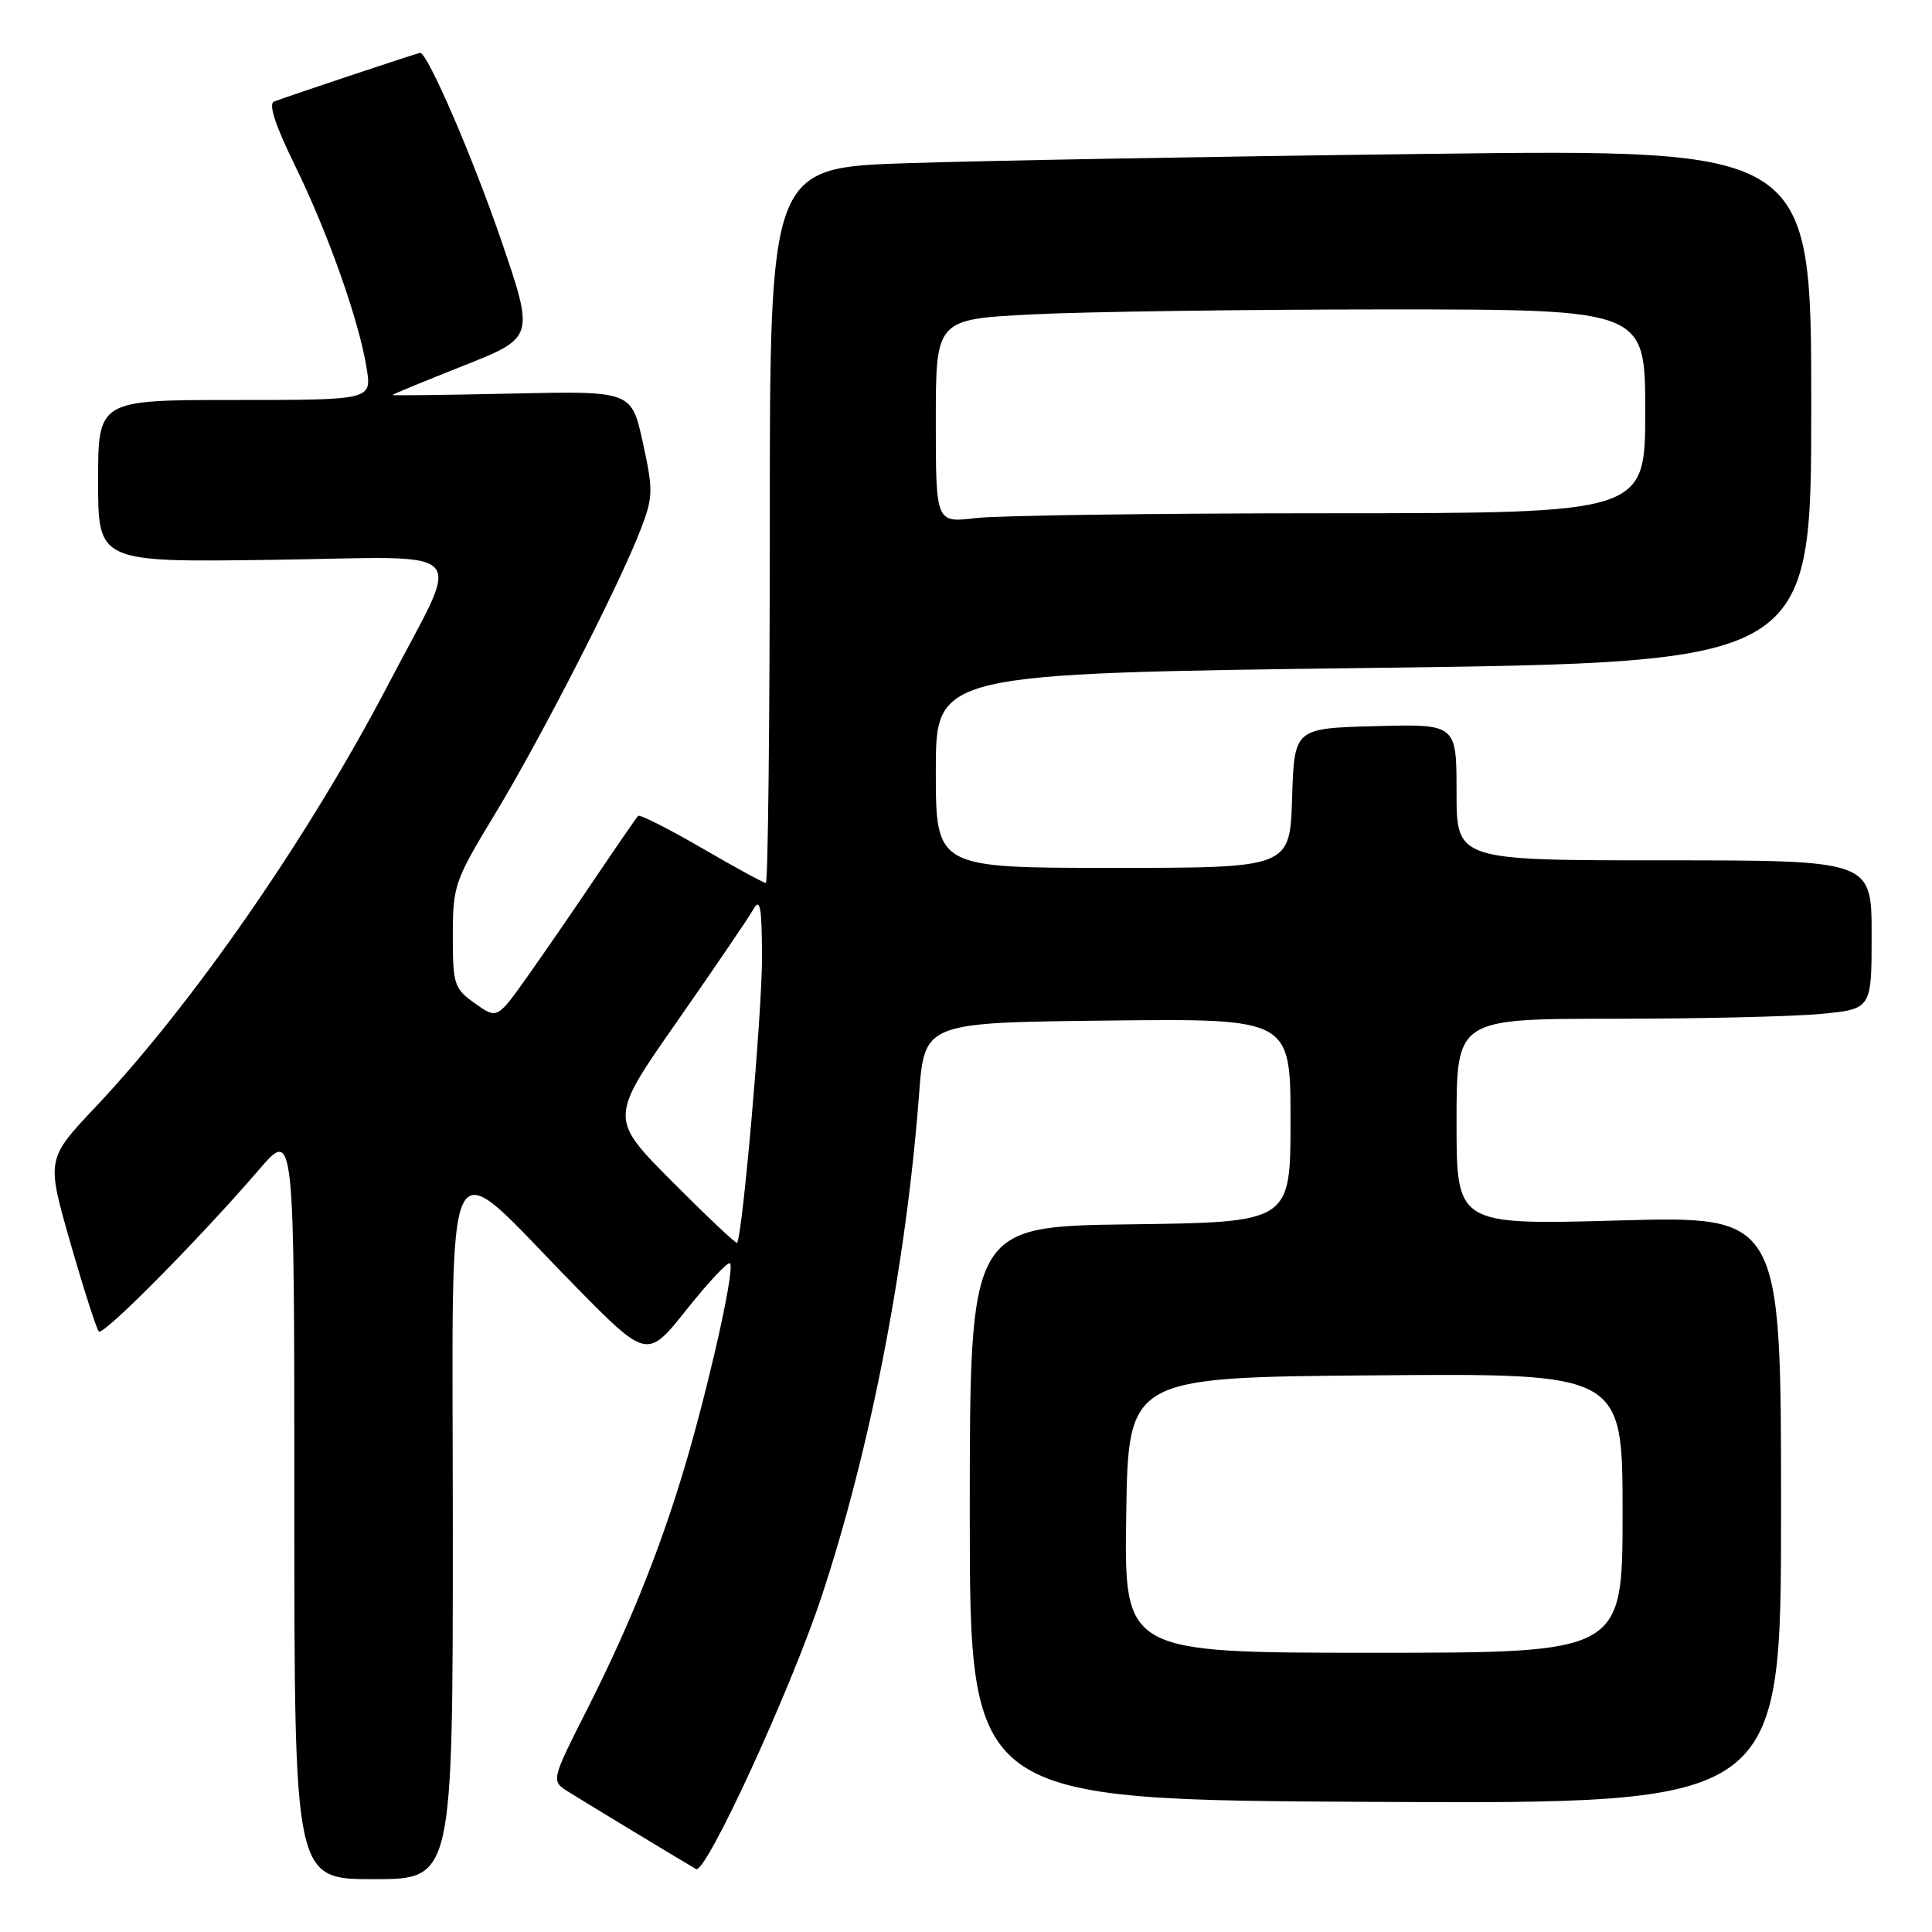 <?xml version="1.0" encoding="UTF-8" standalone="no"?>
<!DOCTYPE svg PUBLIC "-//W3C//DTD SVG 1.1//EN" "http://www.w3.org/Graphics/SVG/1.1/DTD/svg11.dtd" >
<svg xmlns="http://www.w3.org/2000/svg" xmlns:xlink="http://www.w3.org/1999/xlink" version="1.1" viewBox="0 0 256 256">
 <g >
 <path fill="currentColor"
d=" M 60.00 202.43 C 60.00 148.81 58.31 152.20 76.05 170.25 C 85.74 180.11 85.74 180.11 90.99 173.51 C 93.88 169.88 96.46 167.13 96.73 167.40 C 97.35 168.02 94.57 180.84 91.39 192.09 C 88.06 203.80 83.81 214.59 77.95 226.20 C 73.01 235.96 73.01 235.96 75.26 237.39 C 77.10 238.55 89.60 246.12 92.23 247.66 C 93.50 248.41 104.75 223.98 108.88 211.50 C 115.33 192.01 120.07 167.60 121.78 145.00 C 122.50 135.50 122.50 135.50 146.75 135.23 C 171.00 134.96 171.00 134.96 171.00 148.46 C 171.00 161.96 171.00 161.96 149.75 162.23 C 128.50 162.50 128.50 162.50 128.50 200.50 C 128.50 238.50 128.50 238.50 182.25 238.76 C 236.00 239.02 236.00 239.02 236.00 200.07 C 236.00 161.12 236.00 161.12 214.50 161.72 C 193.00 162.31 193.00 162.31 193.00 148.66 C 193.00 135.00 193.00 135.00 213.75 134.99 C 225.16 134.99 237.54 134.70 241.25 134.35 C 248.00 133.71 248.00 133.71 248.00 123.86 C 248.00 114.00 248.00 114.00 220.50 114.00 C 193.00 114.00 193.00 114.00 193.00 104.97 C 193.00 95.93 193.00 95.93 182.25 96.22 C 171.50 96.50 171.50 96.50 171.21 105.75 C 170.92 115.00 170.92 115.00 147.46 115.00 C 124.00 115.00 124.00 115.00 124.00 102.12 C 124.00 89.24 124.00 89.24 182.00 88.50 C 240.00 87.76 240.00 87.76 240.00 53.76 C 240.00 19.76 240.00 19.76 189.25 20.39 C 161.34 20.73 130.29 21.29 120.25 21.62 C 102.00 22.22 102.00 22.22 102.00 69.61 C 102.00 95.67 101.76 117.00 101.48 117.00 C 101.19 117.00 97.36 114.91 92.96 112.35 C 88.56 109.80 84.78 107.89 84.55 108.11 C 84.33 108.34 81.88 111.89 79.10 116.01 C 76.33 120.13 72.22 126.10 69.97 129.28 C 65.88 135.05 65.88 135.05 62.94 132.96 C 60.17 130.99 60.00 130.46 60.00 123.97 C 60.00 117.36 60.24 116.68 65.56 107.91 C 71.65 97.86 82.04 77.57 84.88 70.19 C 86.55 65.85 86.57 64.99 85.18 58.65 C 83.68 51.80 83.68 51.80 67.84 52.15 C 59.13 52.34 52.00 52.43 52.00 52.34 C 52.00 52.25 56.24 50.51 61.41 48.46 C 70.82 44.73 70.82 44.73 66.40 31.81 C 62.62 20.78 56.66 7.00 55.67 7.00 C 55.39 7.00 38.86 12.51 36.32 13.45 C 35.54 13.74 36.45 16.55 39.05 21.86 C 43.45 30.83 47.58 42.49 48.58 48.79 C 49.26 53.00 49.26 53.00 31.13 53.00 C 13.00 53.00 13.00 53.00 13.00 63.75 C 13.00 74.50 13.00 74.50 36.09 74.18 C 63.13 73.81 61.28 71.83 51.49 90.61 C 40.95 110.81 25.63 132.93 12.66 146.68 C 6.14 153.59 6.14 153.59 9.34 164.73 C 11.10 170.86 12.79 176.12 13.10 176.43 C 13.69 177.02 26.42 164.16 34.29 155.02 C 39.00 149.53 39.00 149.53 39.00 199.27 C 39.00 249.00 39.00 249.00 49.50 249.00 C 60.00 249.00 60.00 249.00 60.00 202.43 Z  M 149.23 200.75 C 149.50 182.50 149.50 182.50 182.25 182.24 C 215.00 181.97 215.00 181.97 215.00 200.49 C 215.00 219.00 215.00 219.00 181.98 219.00 C 148.95 219.00 148.95 219.00 149.23 200.75 Z  M 89.07 156.57 C 80.74 148.19 80.74 148.19 89.72 135.35 C 94.65 128.28 99.20 121.60 99.82 120.50 C 100.72 118.89 100.95 120.12 100.97 126.78 C 101.00 133.98 98.37 163.96 97.66 164.68 C 97.51 164.82 93.65 161.17 89.07 156.57 Z  M 124.00 55.79 C 124.00 42.31 124.00 42.31 136.75 41.66 C 143.76 41.30 164.91 41.01 183.75 41.00 C 218.00 41.00 218.00 41.00 218.00 54.50 C 218.00 68.00 218.00 68.00 176.25 68.01 C 153.29 68.01 132.14 68.30 129.25 68.65 C 124.00 69.28 124.00 69.28 124.00 55.79 Z "/>
</g>
</svg>